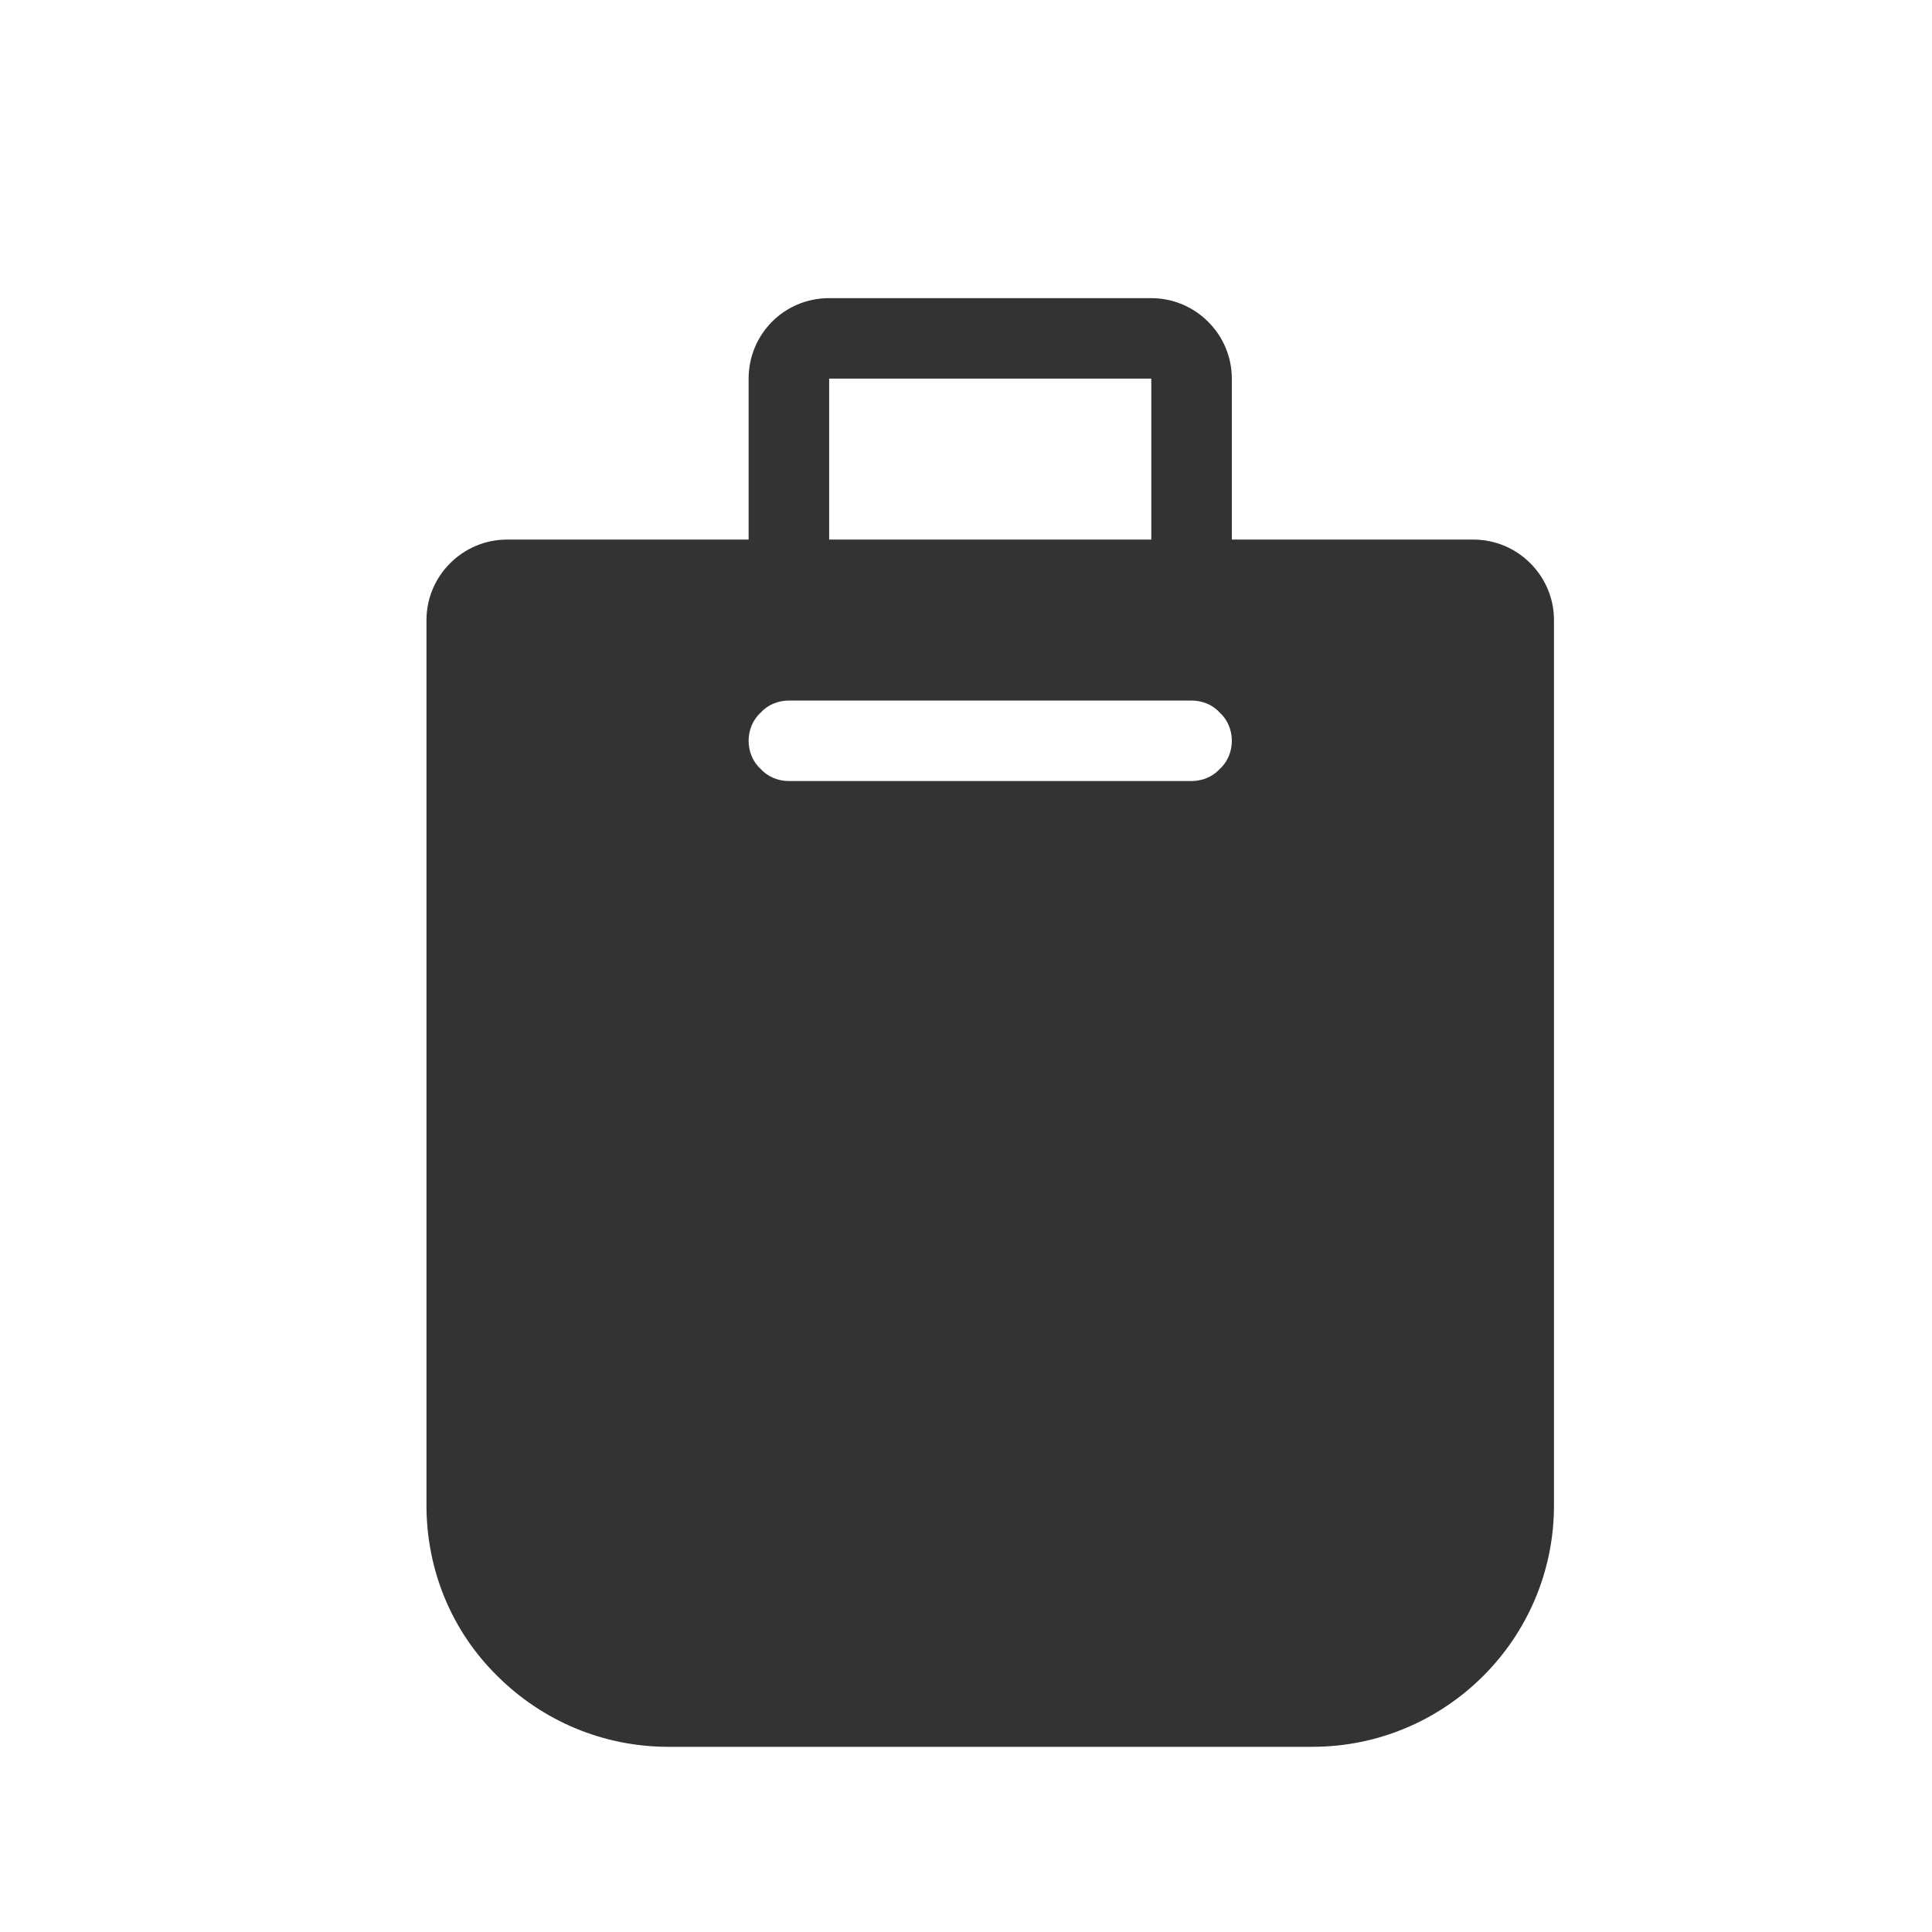<?xml version="1.0" encoding="UTF-8" standalone="no"?>
<!DOCTYPE svg PUBLIC "-//W3C//DTD SVG 1.1//EN" "http://www.w3.org/Graphics/SVG/1.1/DTD/svg11.dtd">
<svg width="24px" height="24px" version="1.1" xmlns="http://www.w3.org/2000/svg" xmlns:xlink="http://www.w3.org/1999/xlink" xml:space="preserve" xmlns:serif="http://www.serif.com/" style="fill-rule:evenodd;clip-rule:evenodd;stroke-linejoin:round;stroke-miterlimit:1.414;">
    <g transform="matrix(1,0,0,1,-1871,-1080)">
        <g id="object.filled.shoppingBag" transform="matrix(0.801,0,0,0.985,1871,1080)">
            <rect x="0" y="0" width="29.971" height="24.367" style="fill:none;"/>
            <g transform="matrix(1.249,0,0,1.015,-2336.51,-1096.5)">
                <path d="M1880,1087C1880,1087 1880,1085.87 1880,1085C1880,1084.45 1880.44,1084 1881,1084C1882.11,1084 1883.89,1084 1885,1084C1885.55,1084 1886,1084.45 1886,1085C1886,1085.87 1886,1087 1886,1087C1886,1087 1887.81,1087 1889,1087C1889.55,1087 1890,1087.45 1890,1088C1890,1090.21 1890,1095.59 1890,1099C1890,1100.66 1888.65,1102 1887,1102C1884.63,1102 1881.36,1102 1879,1102C1878.2,1102 1877.44,1101.68 1876.88,1101.12C1876.31,1100.56 1876,1099.8 1876,1099C1876,1095.59 1876,1090.21 1876,1088C1876,1087.45 1876.45,1087 1877,1087C1878.18,1087 1880,1087 1880,1087ZM1886,1089.5C1886,1089.37 1885.95,1089.24 1885.85,1089.15C1885.76,1089.05 1885.63,1089 1885.5,1089C1884.37,1089 1881.63,1089 1880.5,1089C1880.37,1089 1880.24,1089.05 1880.15,1089.15C1880.05,1089.24 1880,1089.37 1880,1089.5C1880,1089.63 1880.05,1089.76 1880.15,1089.85C1880.24,1089.95 1880.37,1090 1880.5,1090C1881.63,1090 1884.37,1090 1885.5,1090C1885.63,1090 1885.76,1089.95 1885.85,1089.85C1885.95,1089.76 1886,1089.63 1886,1089.5C1886,1089.5 1886,1089.5 1886,1089.5ZM1881,1085L1881,1087L1885,1087L1885,1085L1881,1085Z" style="fill:rgb(51,51,51);"/>
            </g>
        </g>
    </g>
</svg>
